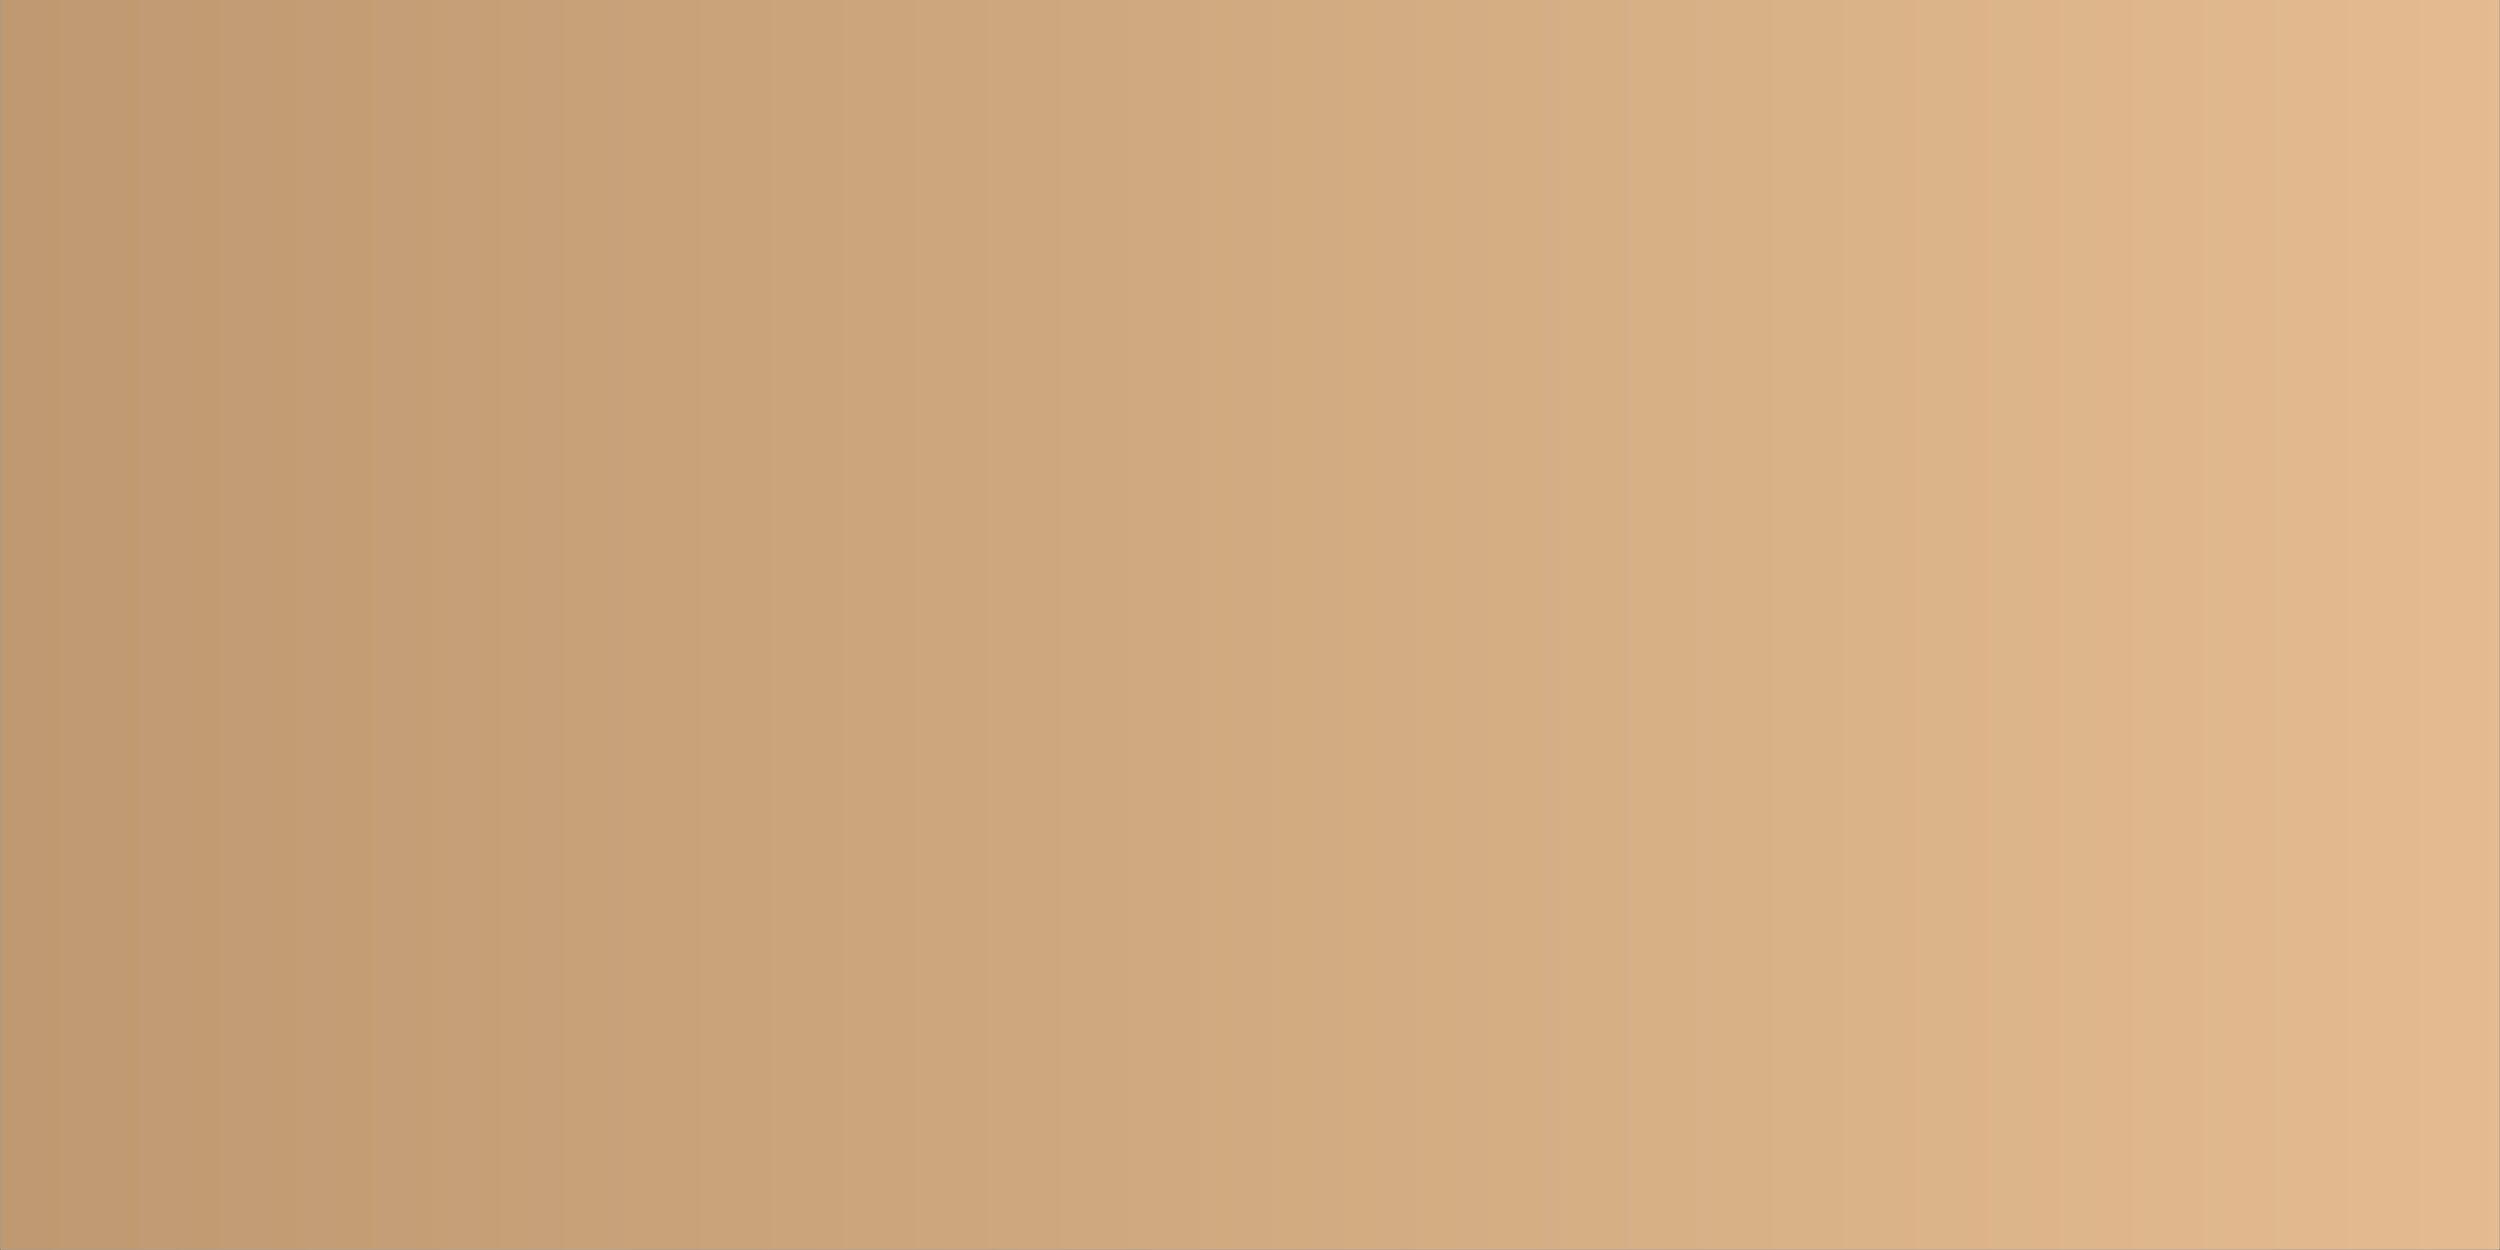<svg xmlns="http://www.w3.org/2000/svg" xmlns:xlink="http://www.w3.org/1999/xlink" width="6912" zoomAndPan="magnify" viewBox="0 0 5184 2592" height="3456" preserveAspectRatio="xMidYMid meet" version="1.0"><rect x="0" y="0" width="5184" height="2592" fill="#333333" stroke="none"/><defs><linearGradient x1="0" gradientTransform="matrix(0.75, 0, 0, 0.75, 1, 0)" y1="1728" x2="6912" gradientUnits="userSpaceOnUse" y2="1728" id="8b6e4a8b23"><stop stop-opacity="1" stop-color="rgb(74.5%, 59.999%, 44.299%)" offset="0"/><stop stop-opacity="1" stop-color="rgb(74.619%, 60.106%, 44.397%)" offset="0.016"/><stop stop-opacity="1" stop-color="rgb(74.857%, 60.32%, 44.594%)" offset="0.031"/><stop stop-opacity="1" stop-color="rgb(75.096%, 60.535%, 44.791%)" offset="0.047"/><stop stop-opacity="1" stop-color="rgb(75.336%, 60.748%, 44.987%)" offset="0.062"/><stop stop-opacity="1" stop-color="rgb(75.575%, 60.962%, 45.184%)" offset="0.078"/><stop stop-opacity="1" stop-color="rgb(75.813%, 61.177%, 45.381%)" offset="0.094"/><stop stop-opacity="1" stop-color="rgb(76.053%, 61.391%, 45.578%)" offset="0.109"/><stop stop-opacity="1" stop-color="rgb(76.292%, 61.604%, 45.775%)" offset="0.125"/><stop stop-opacity="1" stop-color="rgb(76.53%, 61.818%, 45.972%)" offset="0.141"/><stop stop-opacity="1" stop-color="rgb(76.77%, 62.033%, 46.169%)" offset="0.156"/><stop stop-opacity="1" stop-color="rgb(77.01%, 62.247%, 46.365%)" offset="0.172"/><stop stop-opacity="1" stop-color="rgb(77.248%, 62.46%, 46.562%)" offset="0.188"/><stop stop-opacity="1" stop-color="rgb(77.487%, 62.675%, 46.759%)" offset="0.203"/><stop stop-opacity="1" stop-color="rgb(77.727%, 62.889%, 46.956%)" offset="0.219"/><stop stop-opacity="1" stop-color="rgb(77.965%, 63.103%, 47.153%)" offset="0.234"/><stop stop-opacity="1" stop-color="rgb(78.204%, 63.316%, 47.35%)" offset="0.25"/><stop stop-opacity="1" stop-color="rgb(78.444%, 63.531%, 47.546%)" offset="0.266"/><stop stop-opacity="1" stop-color="rgb(78.682%, 63.745%, 47.743%)" offset="0.281"/><stop stop-opacity="1" stop-color="rgb(78.922%, 63.959%, 47.94%)" offset="0.297"/><stop stop-opacity="1" stop-color="rgb(79.161%, 64.174%, 48.137%)" offset="0.312"/><stop stop-opacity="1" stop-color="rgb(79.399%, 64.388%, 48.334%)" offset="0.328"/><stop stop-opacity="1" stop-color="rgb(79.639%, 64.601%, 48.531%)" offset="0.344"/><stop stop-opacity="1" stop-color="rgb(79.878%, 64.815%, 48.727%)" offset="0.359"/><stop stop-opacity="1" stop-color="rgb(80.116%, 65.03%, 48.926%)" offset="0.375"/><stop stop-opacity="1" stop-color="rgb(80.356%, 65.244%, 49.123%)" offset="0.391"/><stop stop-opacity="1" stop-color="rgb(80.595%, 65.457%, 49.319%)" offset="0.406"/><stop stop-opacity="1" stop-color="rgb(80.833%, 65.672%, 49.516%)" offset="0.422"/><stop stop-opacity="1" stop-color="rgb(81.073%, 65.886%, 49.713%)" offset="0.438"/><stop stop-opacity="1" stop-color="rgb(81.313%, 66.1%, 49.91%)" offset="0.453"/><stop stop-opacity="1" stop-color="rgb(81.551%, 66.313%, 50.107%)" offset="0.469"/><stop stop-opacity="1" stop-color="rgb(81.79%, 66.528%, 50.304%)" offset="0.484"/><stop stop-opacity="1" stop-color="rgb(82.03%, 66.742%, 50.5%)" offset="0.5"/><stop stop-opacity="1" stop-color="rgb(82.268%, 66.956%, 50.697%)" offset="0.516"/><stop stop-opacity="1" stop-color="rgb(82.507%, 67.171%, 50.894%)" offset="0.531"/><stop stop-opacity="1" stop-color="rgb(82.747%, 67.384%, 51.091%)" offset="0.547"/><stop stop-opacity="1" stop-color="rgb(82.985%, 67.598%, 51.288%)" offset="0.562"/><stop stop-opacity="1" stop-color="rgb(83.224%, 67.812%, 51.485%)" offset="0.578"/><stop stop-opacity="1" stop-color="rgb(83.464%, 68.027%, 51.682%)" offset="0.594"/><stop stop-opacity="1" stop-color="rgb(83.702%, 68.24%, 51.878%)" offset="0.609"/><stop stop-opacity="1" stop-color="rgb(83.942%, 68.454%, 52.075%)" offset="0.625"/><stop stop-opacity="1" stop-color="rgb(84.181%, 68.669%, 52.272%)" offset="0.641"/><stop stop-opacity="1" stop-color="rgb(84.419%, 68.883%, 52.469%)" offset="0.656"/><stop stop-opacity="1" stop-color="rgb(84.659%, 69.096%, 52.666%)" offset="0.672"/><stop stop-opacity="1" stop-color="rgb(84.898%, 69.31%, 52.863%)" offset="0.688"/><stop stop-opacity="1" stop-color="rgb(85.136%, 69.525%, 53.059%)" offset="0.703"/><stop stop-opacity="1" stop-color="rgb(85.376%, 69.739%, 53.256%)" offset="0.719"/><stop stop-opacity="1" stop-color="rgb(85.616%, 69.952%, 53.453%)" offset="0.734"/><stop stop-opacity="1" stop-color="rgb(85.854%, 70.168%, 53.65%)" offset="0.75"/><stop stop-opacity="1" stop-color="rgb(86.093%, 70.381%, 53.847%)" offset="0.766"/><stop stop-opacity="1" stop-color="rgb(86.333%, 70.595%, 54.044%)" offset="0.781"/><stop stop-opacity="1" stop-color="rgb(86.571%, 70.808%, 54.24%)" offset="0.797"/><stop stop-opacity="1" stop-color="rgb(86.81%, 71.024%, 54.437%)" offset="0.812"/><stop stop-opacity="1" stop-color="rgb(87.05%, 71.237%, 54.634%)" offset="0.828"/><stop stop-opacity="1" stop-color="rgb(87.288%, 71.451%, 54.831%)" offset="0.844"/><stop stop-opacity="1" stop-color="rgb(87.527%, 71.666%, 55.028%)" offset="0.859"/><stop stop-opacity="1" stop-color="rgb(87.767%, 71.88%, 55.225%)" offset="0.875"/><stop stop-opacity="1" stop-color="rgb(88.005%, 72.093%, 55.421%)" offset="0.891"/><stop stop-opacity="1" stop-color="rgb(88.245%, 72.308%, 55.618%)" offset="0.906"/><stop stop-opacity="1" stop-color="rgb(88.484%, 72.522%, 55.815%)" offset="0.922"/><stop stop-opacity="1" stop-color="rgb(88.722%, 72.736%, 56.012%)" offset="0.938"/><stop stop-opacity="1" stop-color="rgb(88.962%, 72.949%, 56.209%)" offset="0.953"/><stop stop-opacity="1" stop-color="rgb(89.201%, 73.164%, 56.406%)" offset="0.969"/><stop stop-opacity="1" stop-color="rgb(89.439%, 73.378%, 56.602%)" offset="0.984"/><stop stop-opacity="1" stop-color="rgb(89.679%, 73.592%, 56.799%)" offset="1"/></linearGradient></defs><path fill="#ffffff" d="M 1 0 L 5183 0 L 5183 2591 L 1 2591 Z M 1 0 " fill-opacity="1" fill-rule="nonzero"/><path fill="url(#8b6e4a8b23)" d="M 1 0 L 1 2591 L 5183 2591 L 5183 0 Z M 1 0 " fill-rule="nonzero"/></svg>